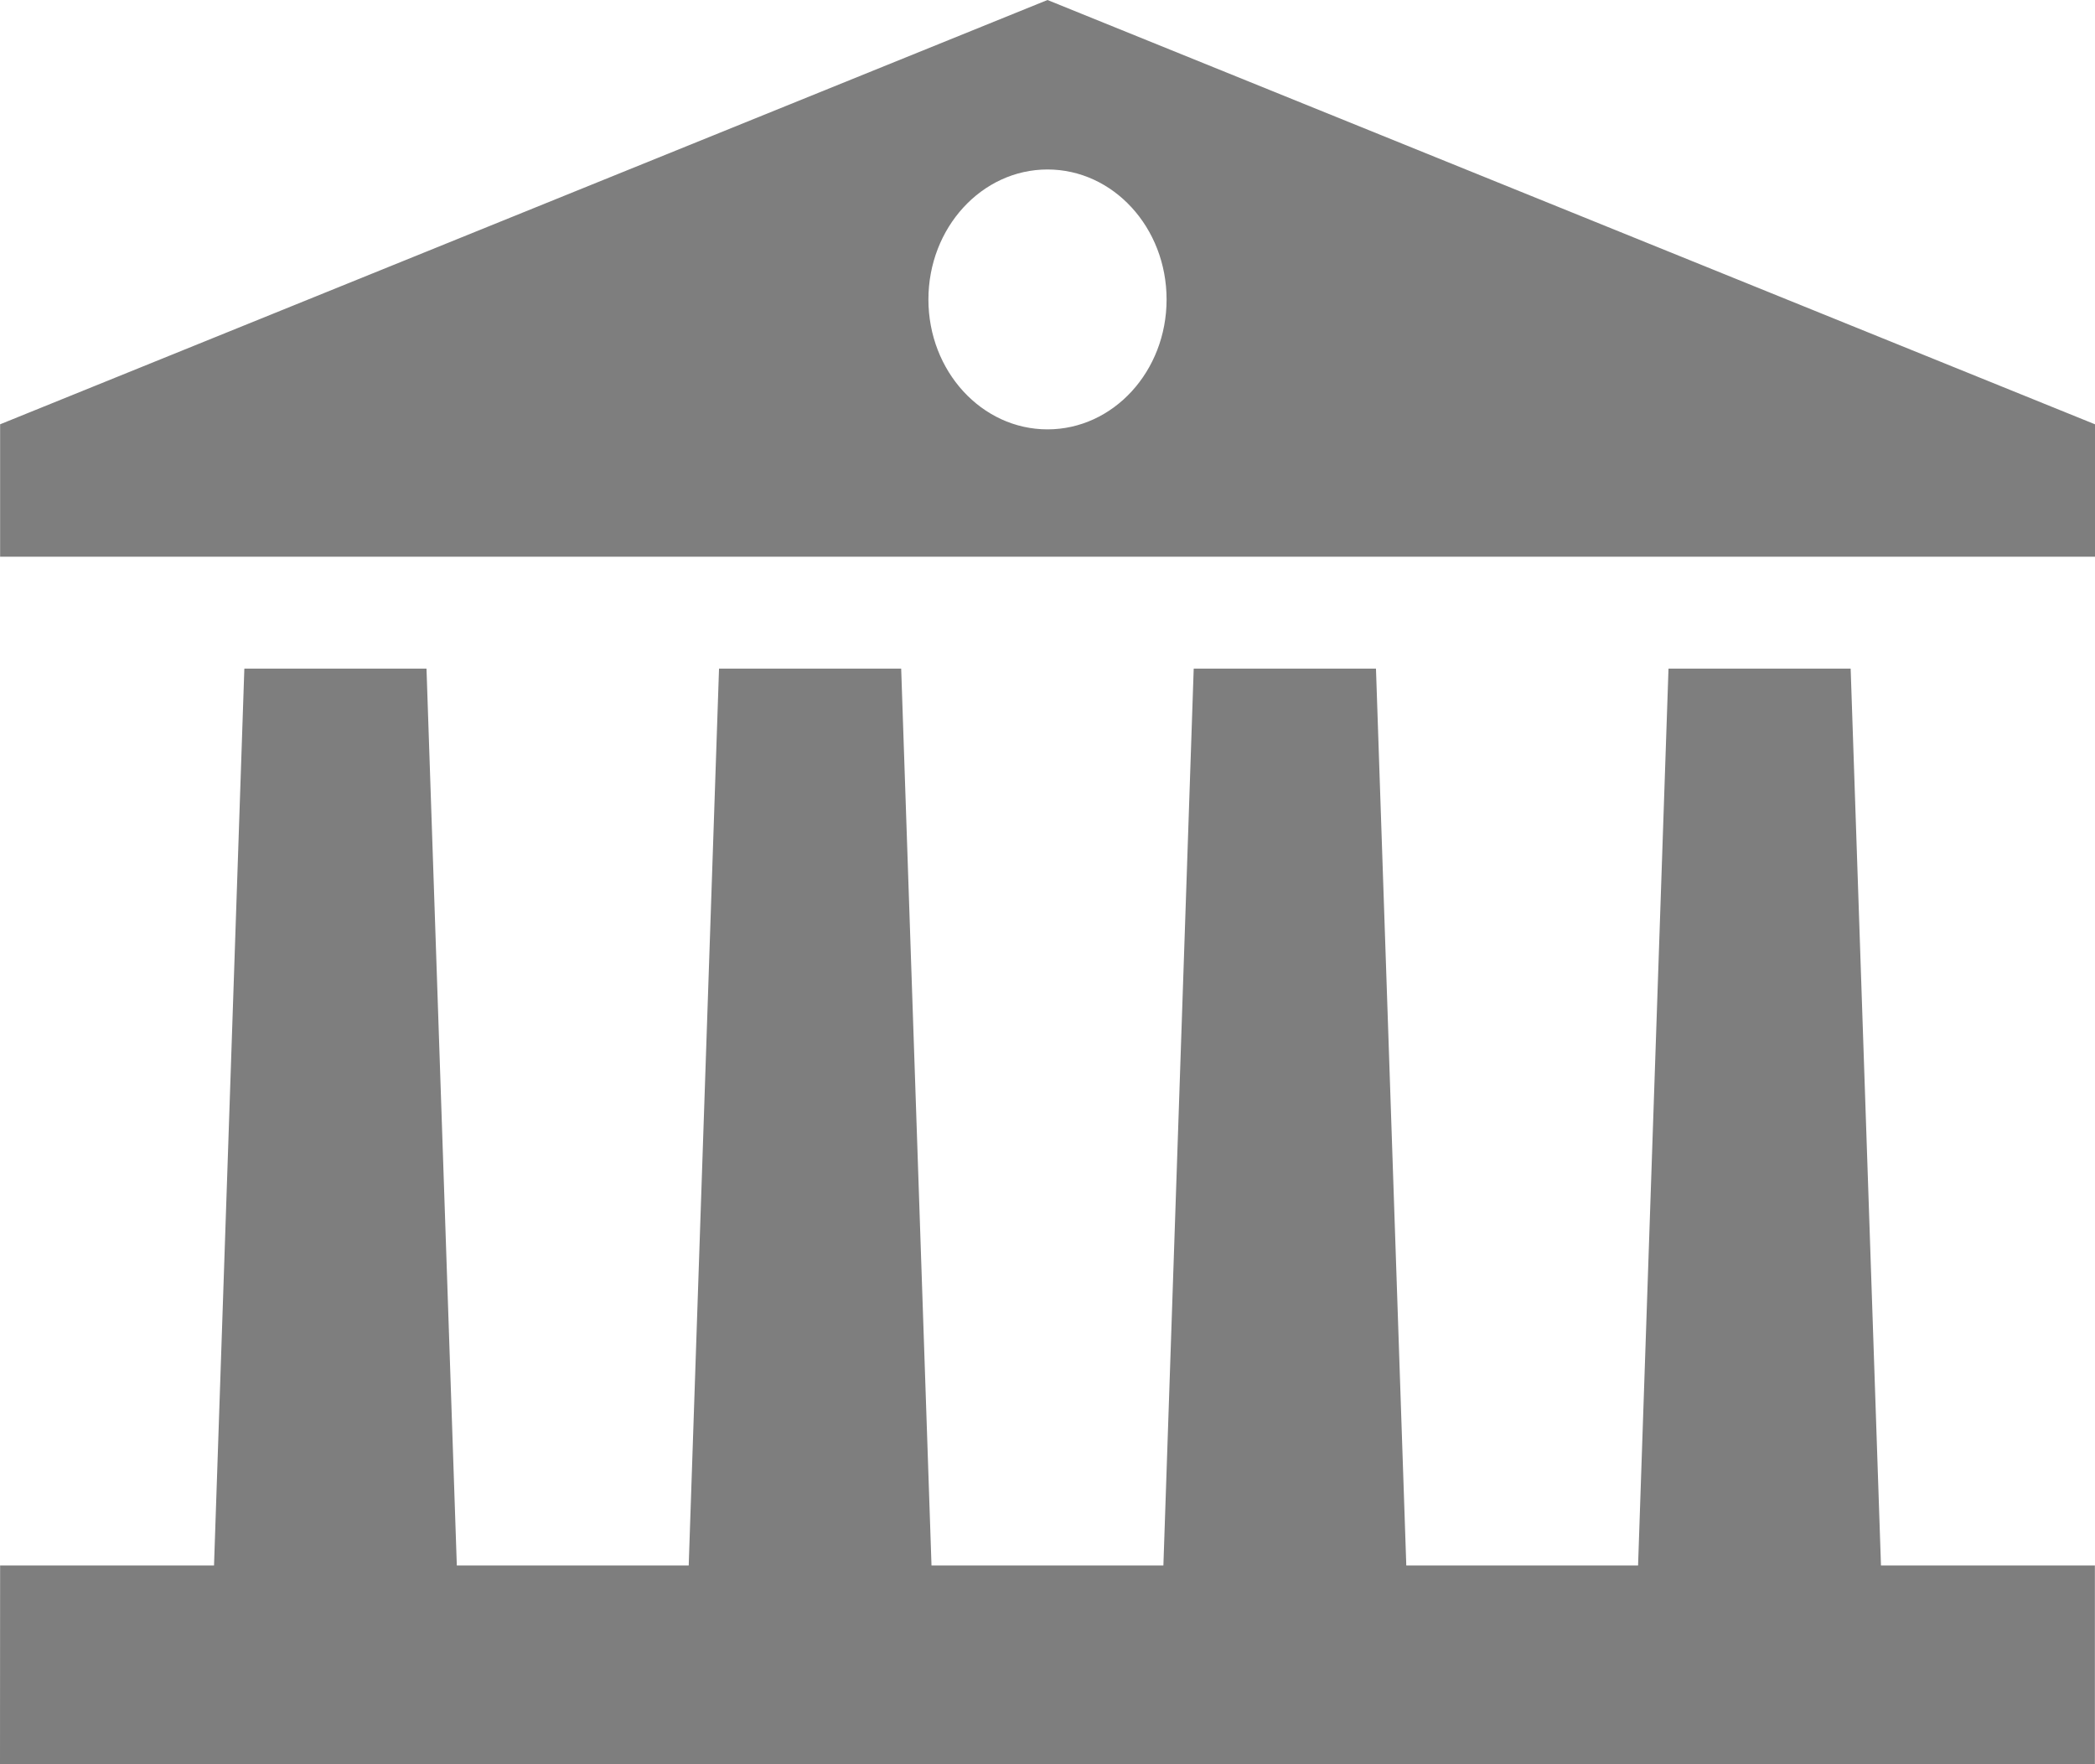 <svg width="19" height="16" viewBox="0 0 19 16" fill="none" xmlns="http://www.w3.org/2000/svg">
	<path d="M8.42 2.716C8.42 3.367 8.904 3.894 9.5 3.894C10.097 3.894 10.58 3.367 10.58 2.716C10.58 2.065 10.097 1.537 9.5 1.537C8.904 1.537 8.42 2.065 8.42 2.716ZM0.001 3.848L9.5 0L19 3.848V5.049H0.001V3.848ZM0.001 14.198H1.941L2.216 6.064H3.868L4.143 14.198H6.246L6.521 6.064H8.173L8.448 14.198H10.551L10.826 6.064H12.479L12.754 14.198H14.856L15.132 6.064H16.784L17.059 14.198H18.999V16H0L0.001 14.198Z" fill="#707070" fill-opacity="0.9" />
</svg>

